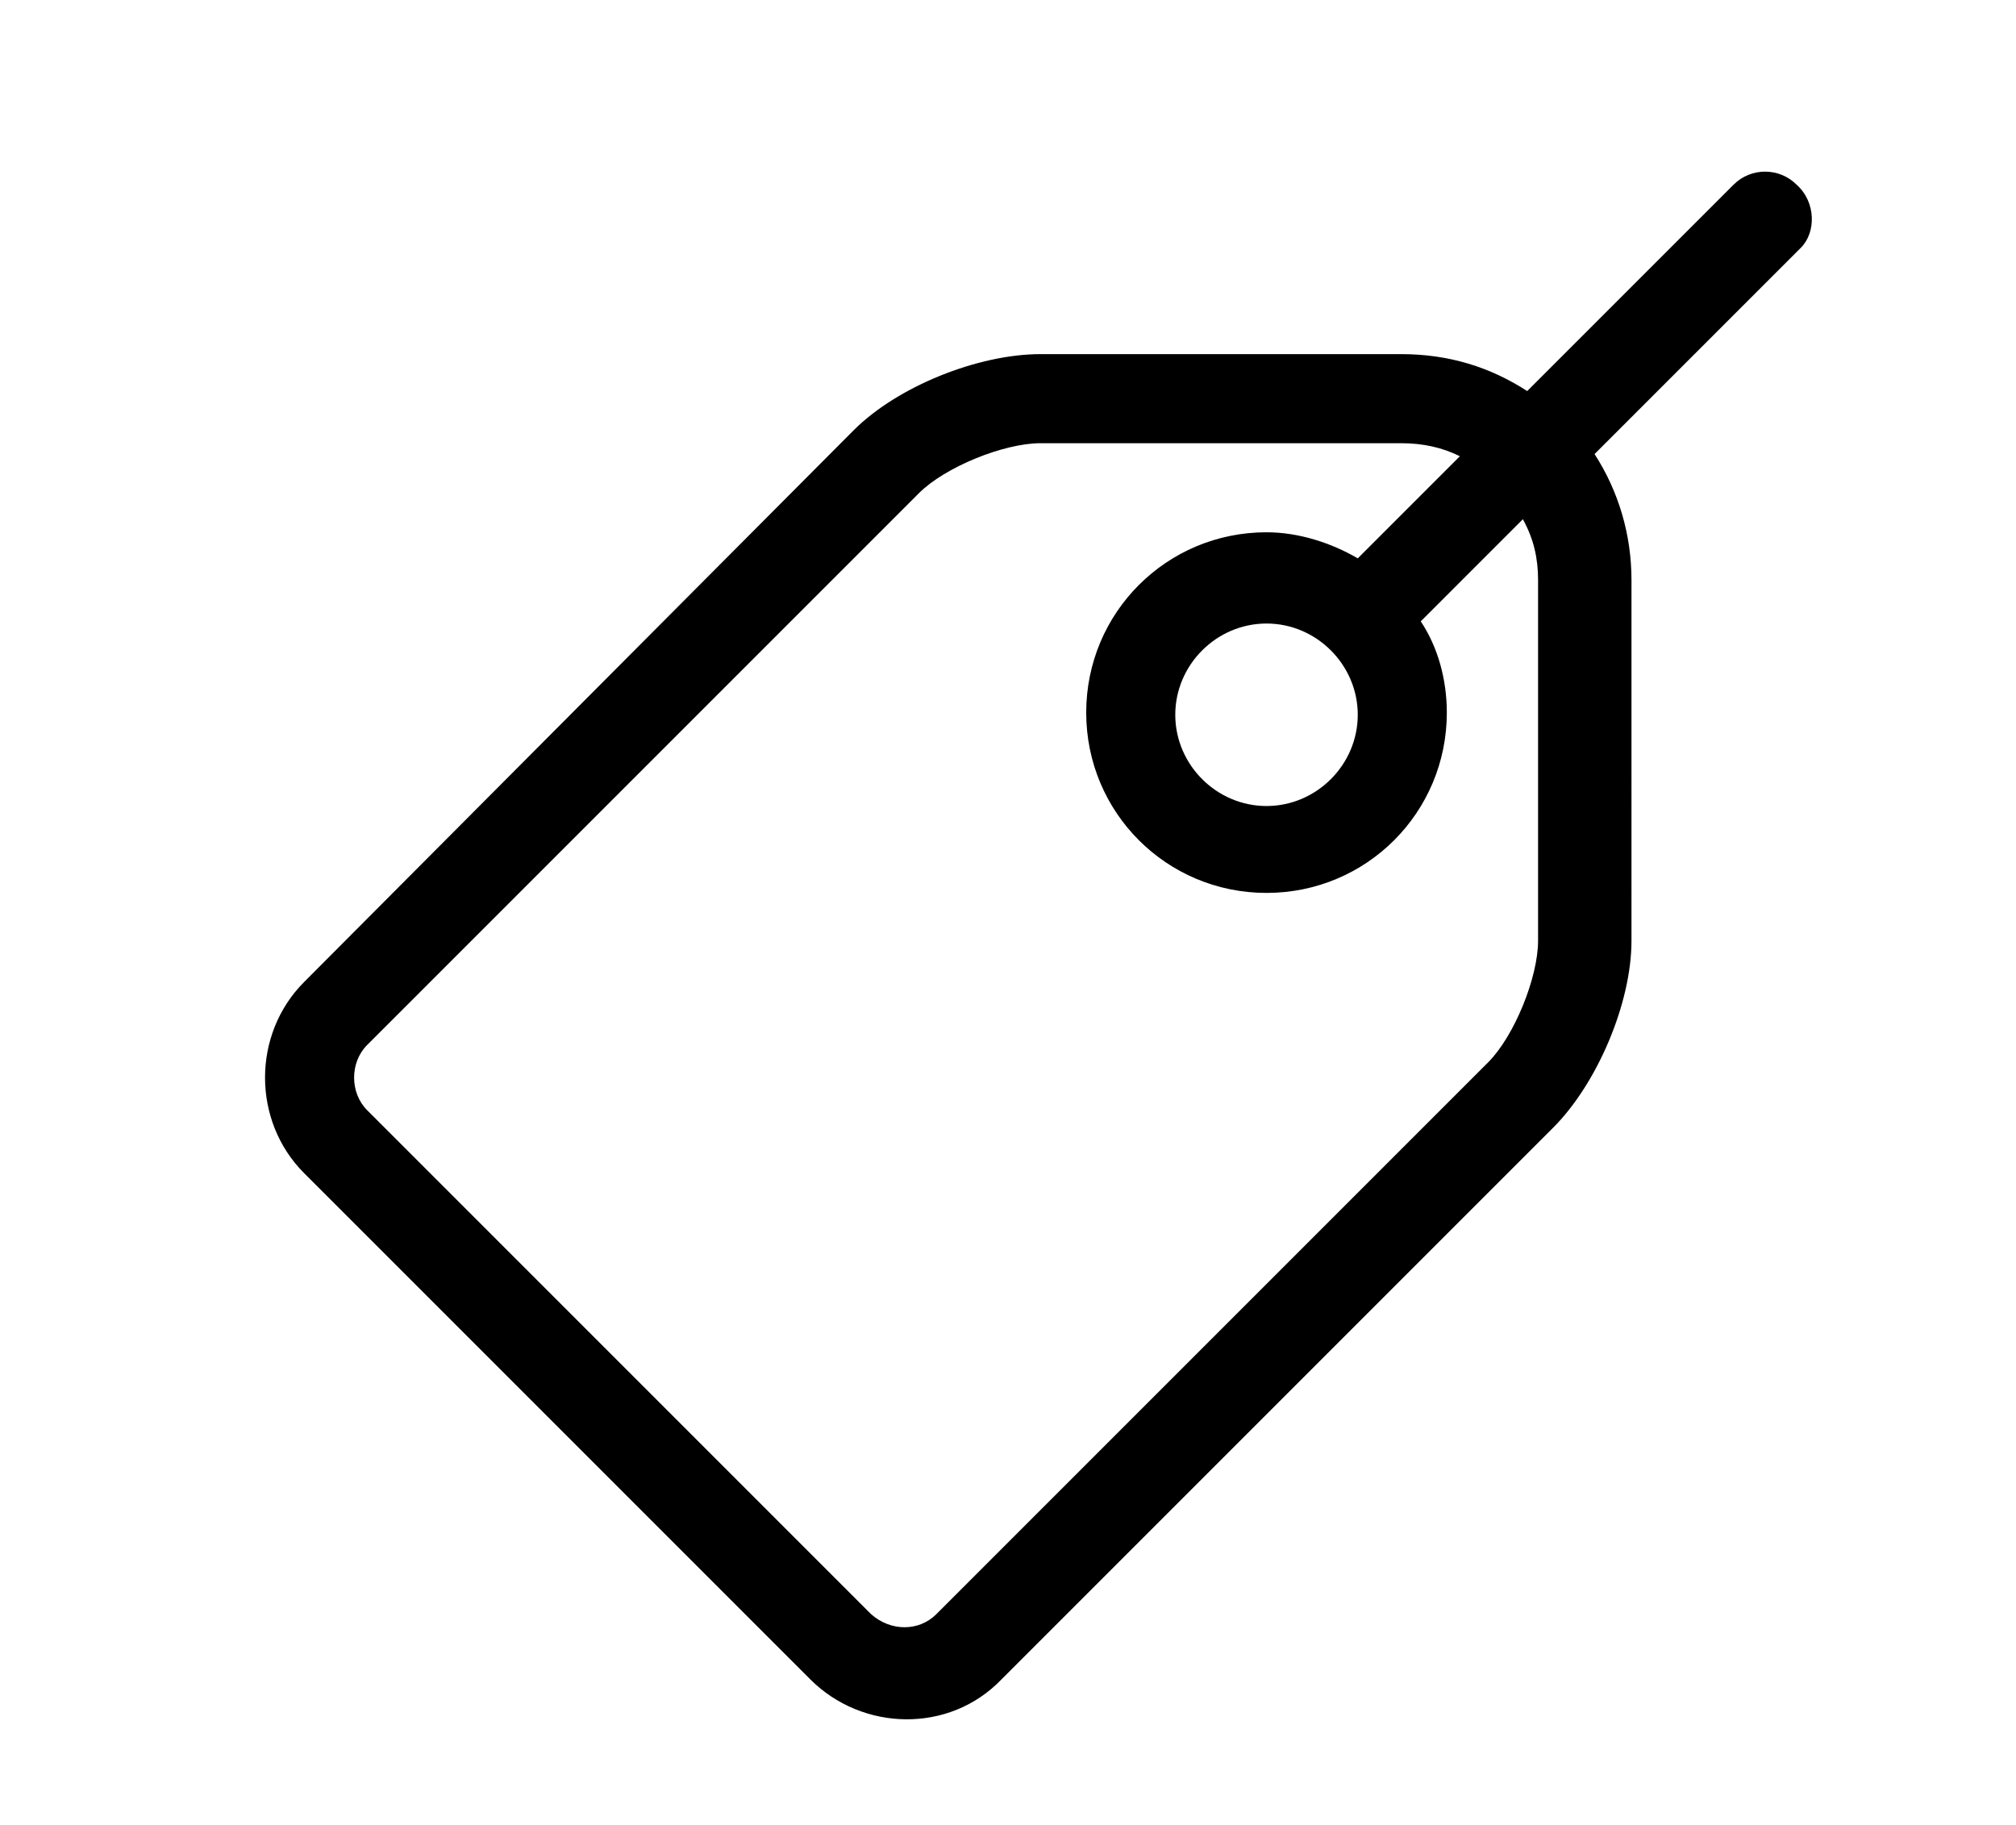 <?xml version="1.0" encoding="utf-8"?>
<!-- Generator: Adobe Illustrator 21.0.2, SVG Export Plug-In . SVG Version: 6.00 Build 0)  -->
<svg version="1.1" id="Layer_1" xmlns="http://www.w3.org/2000/svg" xmlns:xlink="http://www.w3.org/1999/xlink" x="0px" y="0px"
	 width="92.8px" height="84px" viewBox="0 0 92.8 84" style="enable-background:new 0 0 92.8 84;" xml:space="preserve">
<path d="M62.5,32.9c0,2.3-1.9,4.2-4.2,4.2s-4.2-1.9-4.2-4.2s1.9-4.2,4.2-4.2S62.5,30.6,62.5,32.9 M70.8,26.7v16.6
	c0,1.7-1.1,4.4-2.3,5.6L43.1,74.3c-0.8,0.8-2.1,0.8-3,0L16.9,51.1c-0.8-0.8-0.8-2.2,0-3l25.4-25.4c1.2-1.2,3.9-2.3,5.6-2.3h16.6
	c1,0,1.9,0.2,2.7,0.6l-4.7,4.7c-1.2-0.7-2.7-1.2-4.2-1.2c-4.6,0-8.3,3.7-8.3,8.3s3.7,8.3,8.3,8.3s8.3-3.7,8.3-8.3
	c0-1.5-0.4-3-1.2-4.2l4.7-4.7C70.6,24.8,70.8,25.7,70.8,26.7 M82.7,8.5c-0.8-0.8-2.1-0.8-2.9,0L70.3,18c-1.7-1.1-3.6-1.7-5.8-1.7
	H47.9c-2.9,0-6.6,1.5-8.6,3.5L14,45.2c-2.4,2.4-2.4,6.4,0,8.8l23.3,23.3c2.4,2.4,6.4,2.5,8.8,0l25.4-25.4c2-2,3.6-5.7,3.6-8.6V26.7
	c0-2.1-0.6-4.1-1.7-5.8l9.5-9.5C83.6,10.7,83.6,9.3,82.7,8.5"/>
</svg>
